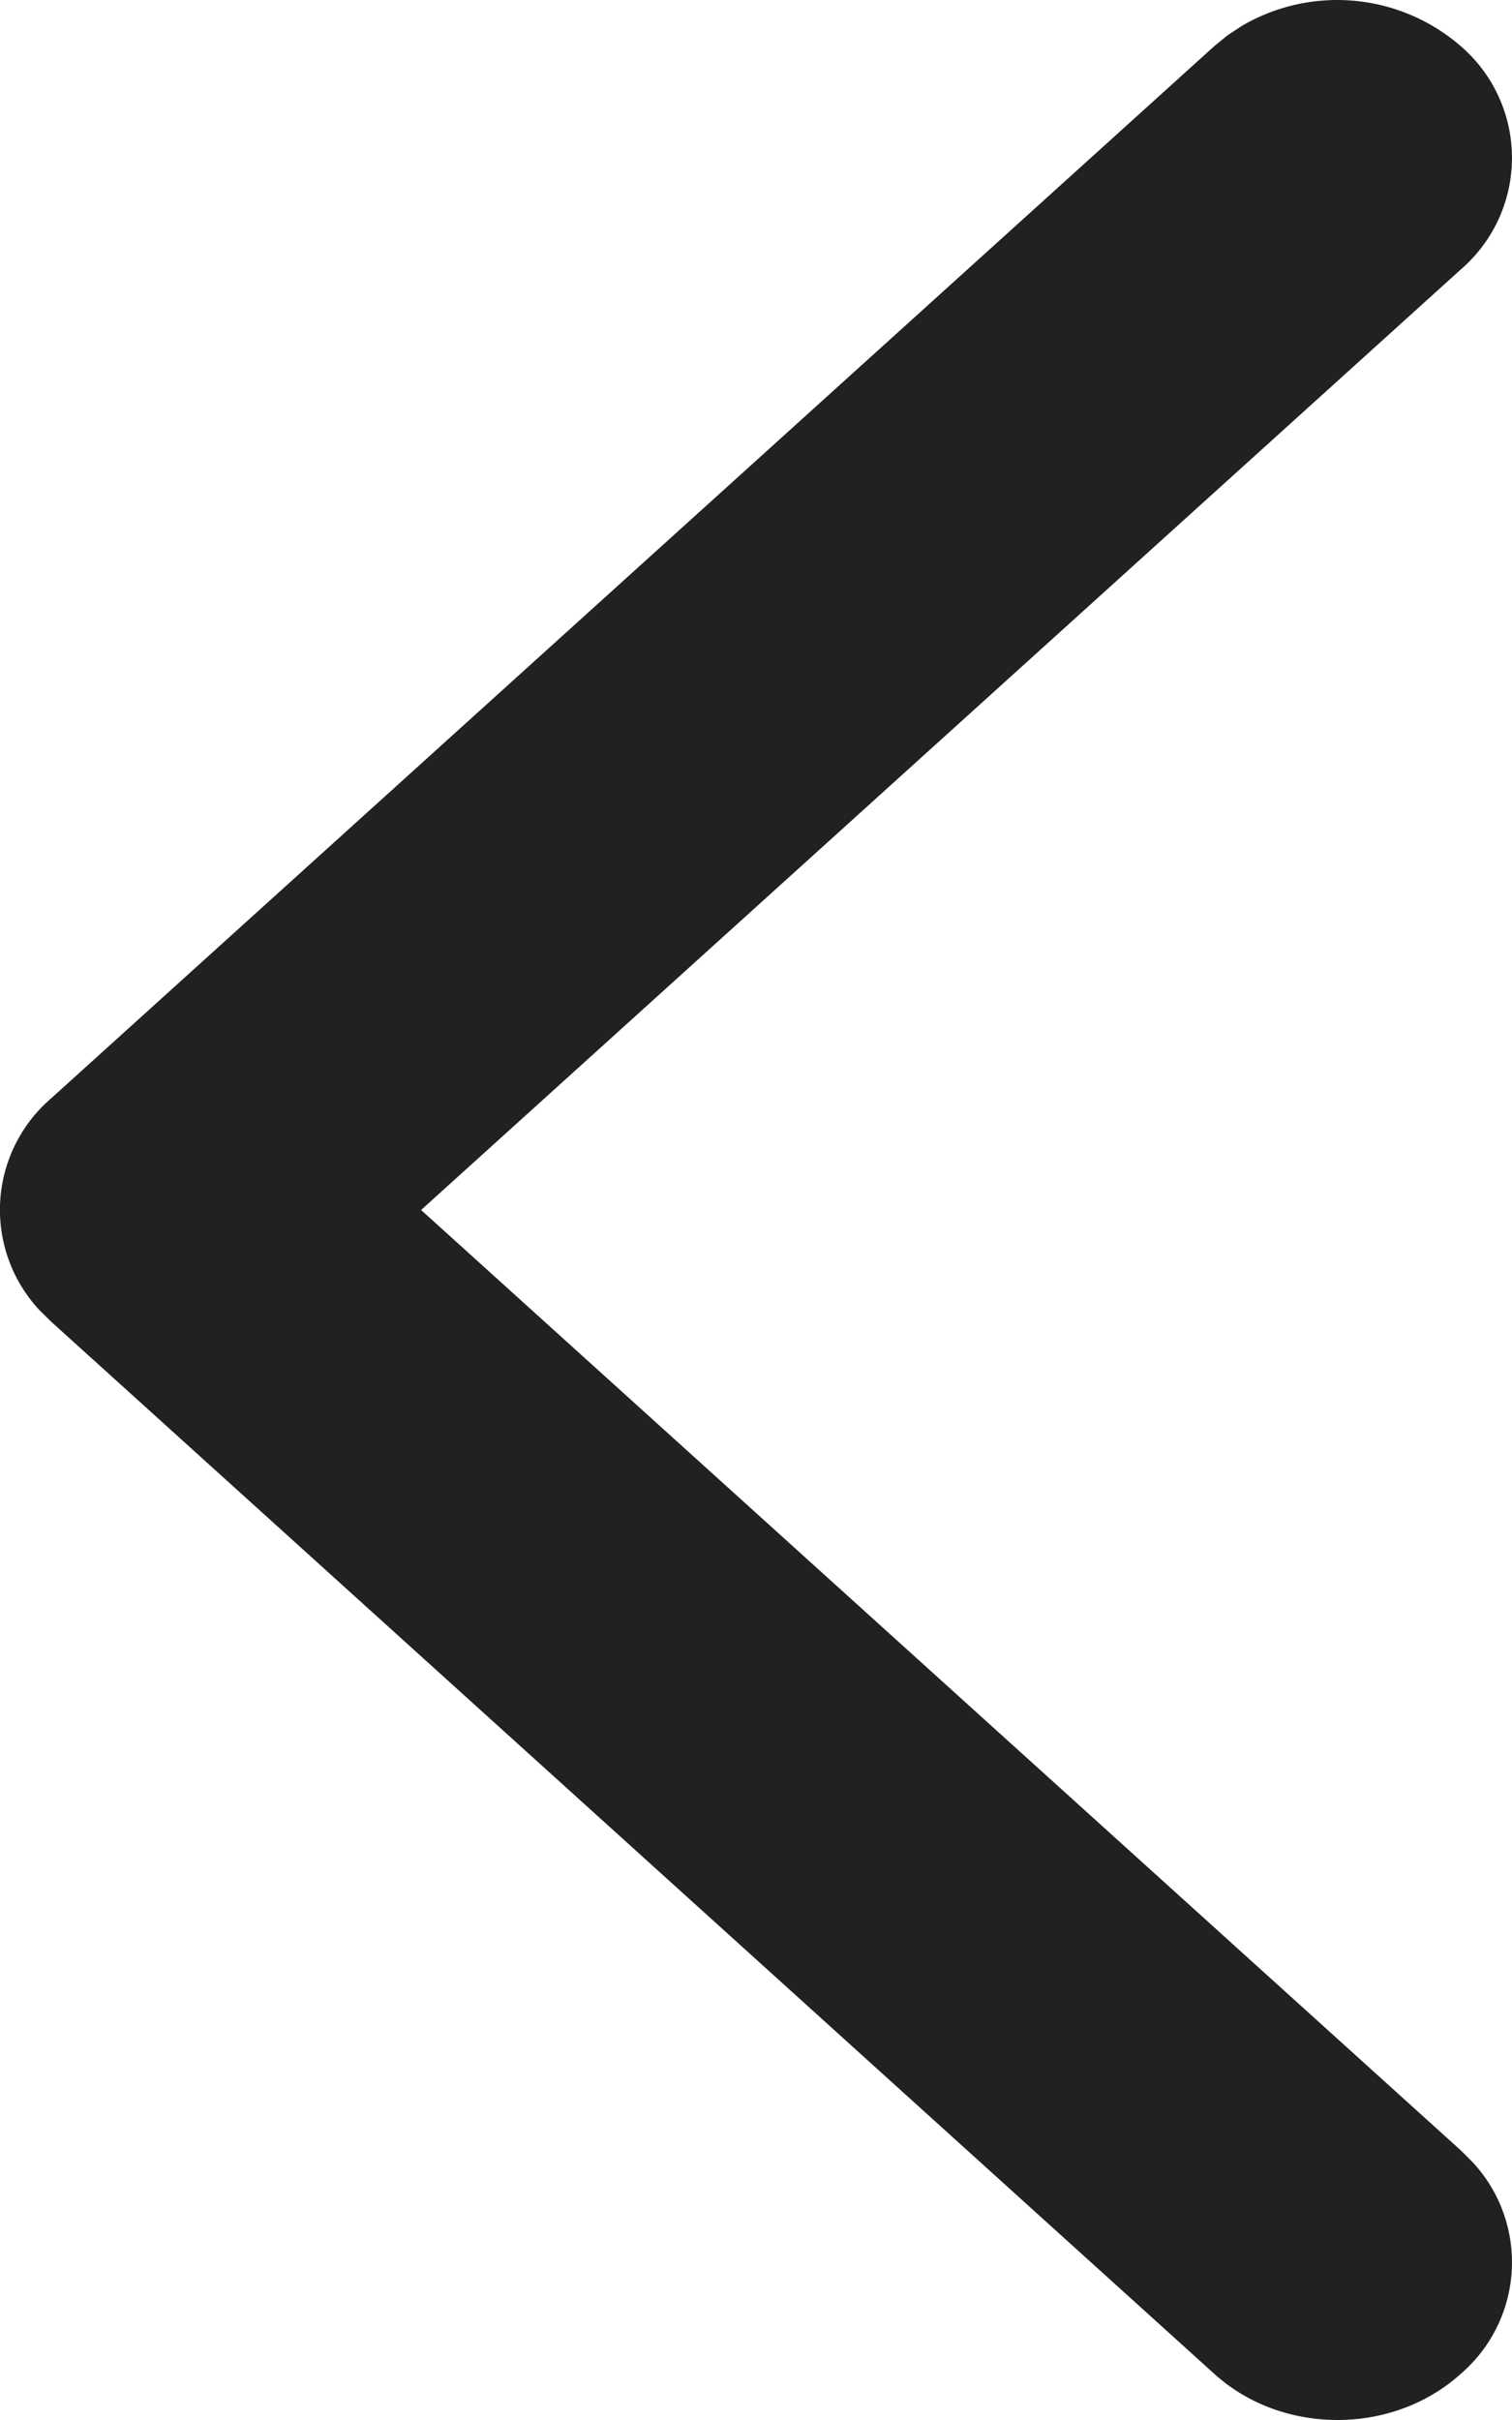 <svg width="10" height="16" xmlns="http://www.w3.org/2000/svg"><path d="M8.118.234L8.03.306.338 7.262a.972.972 0 00-.08 1.397l.08.079 7.692 6.956c.45.408 1.181.408 1.632 0a.972.972 0 00.08-1.396l-.08-.08L2.785 8l6.877-6.219a.974.974 0 000-1.475 1.247 1.247 0 00-1.45-.134l-.094.062z" fill="#212121" fill-rule="nonzero"/></svg>